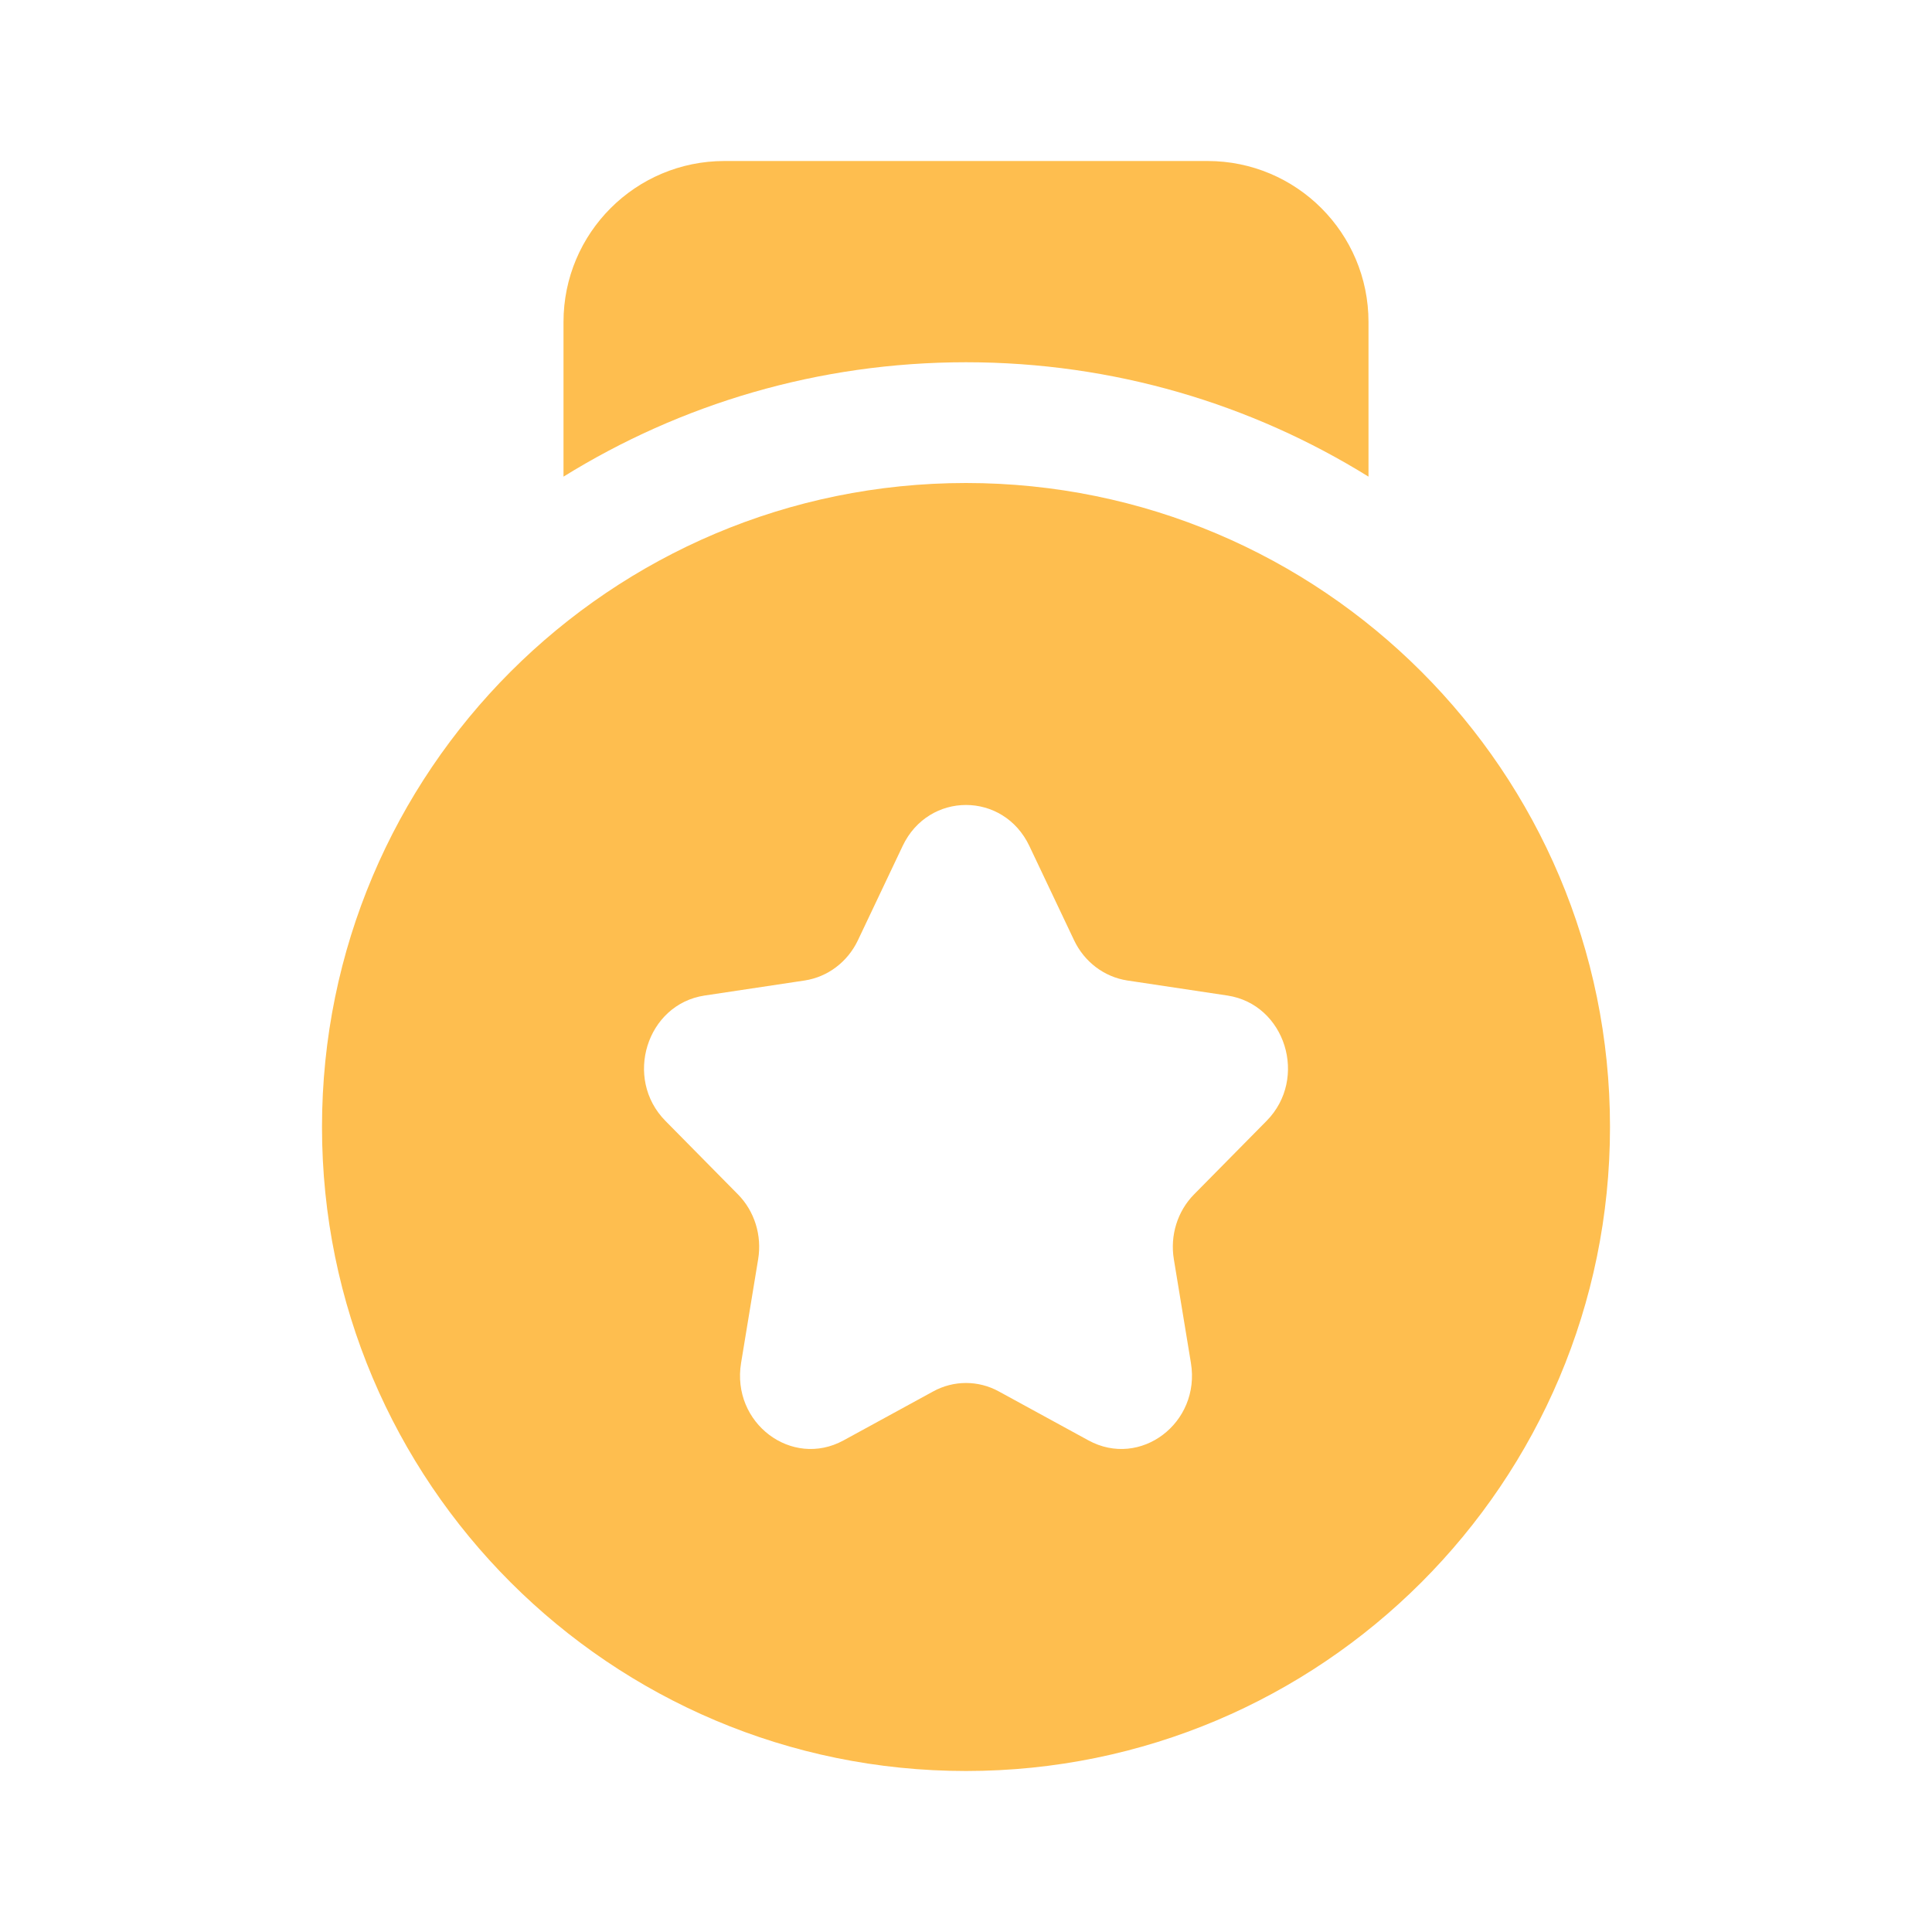 <svg width="24" height="24" viewBox="0 0 24 24" fill="none" xmlns="http://www.w3.org/2000/svg">
<path fill-rule="evenodd" clip-rule="evenodd" d="M17 4V5.921C15.548 5.02 13.835 4.5 12 4.5C10.165 4.5 8.452 5.02 7 5.921V4C7 2.895 7.895 2 9 2H15C16.105 2 17 2.895 17 4ZM20 14C20 18.418 16.418 22 12 22C7.582 22 4 18.418 4 14C4 9.582 7.582 6 12 6C16.418 6 20 9.582 20 14ZM12.787 10.509L13.343 11.681C13.471 11.95 13.718 12.136 14.004 12.18L15.248 12.367C15.967 12.476 16.255 13.396 15.734 13.924L14.834 14.836C14.627 15.045 14.533 15.347 14.582 15.643L14.794 16.931C14.917 17.677 14.165 18.245 13.521 17.893L12.408 17.285C12.153 17.145 11.847 17.145 11.592 17.285L10.479 17.893C9.835 18.245 9.083 17.677 9.206 16.931L9.418 15.643C9.467 15.347 9.373 15.045 9.166 14.836L8.266 13.924C7.745 13.396 8.033 12.476 8.752 12.367L9.996 12.18C10.282 12.136 10.529 11.95 10.657 11.681L11.213 10.509C11.535 9.83 12.465 9.83 12.787 10.509Z" fill="#FEBE4F"/>
</svg>
